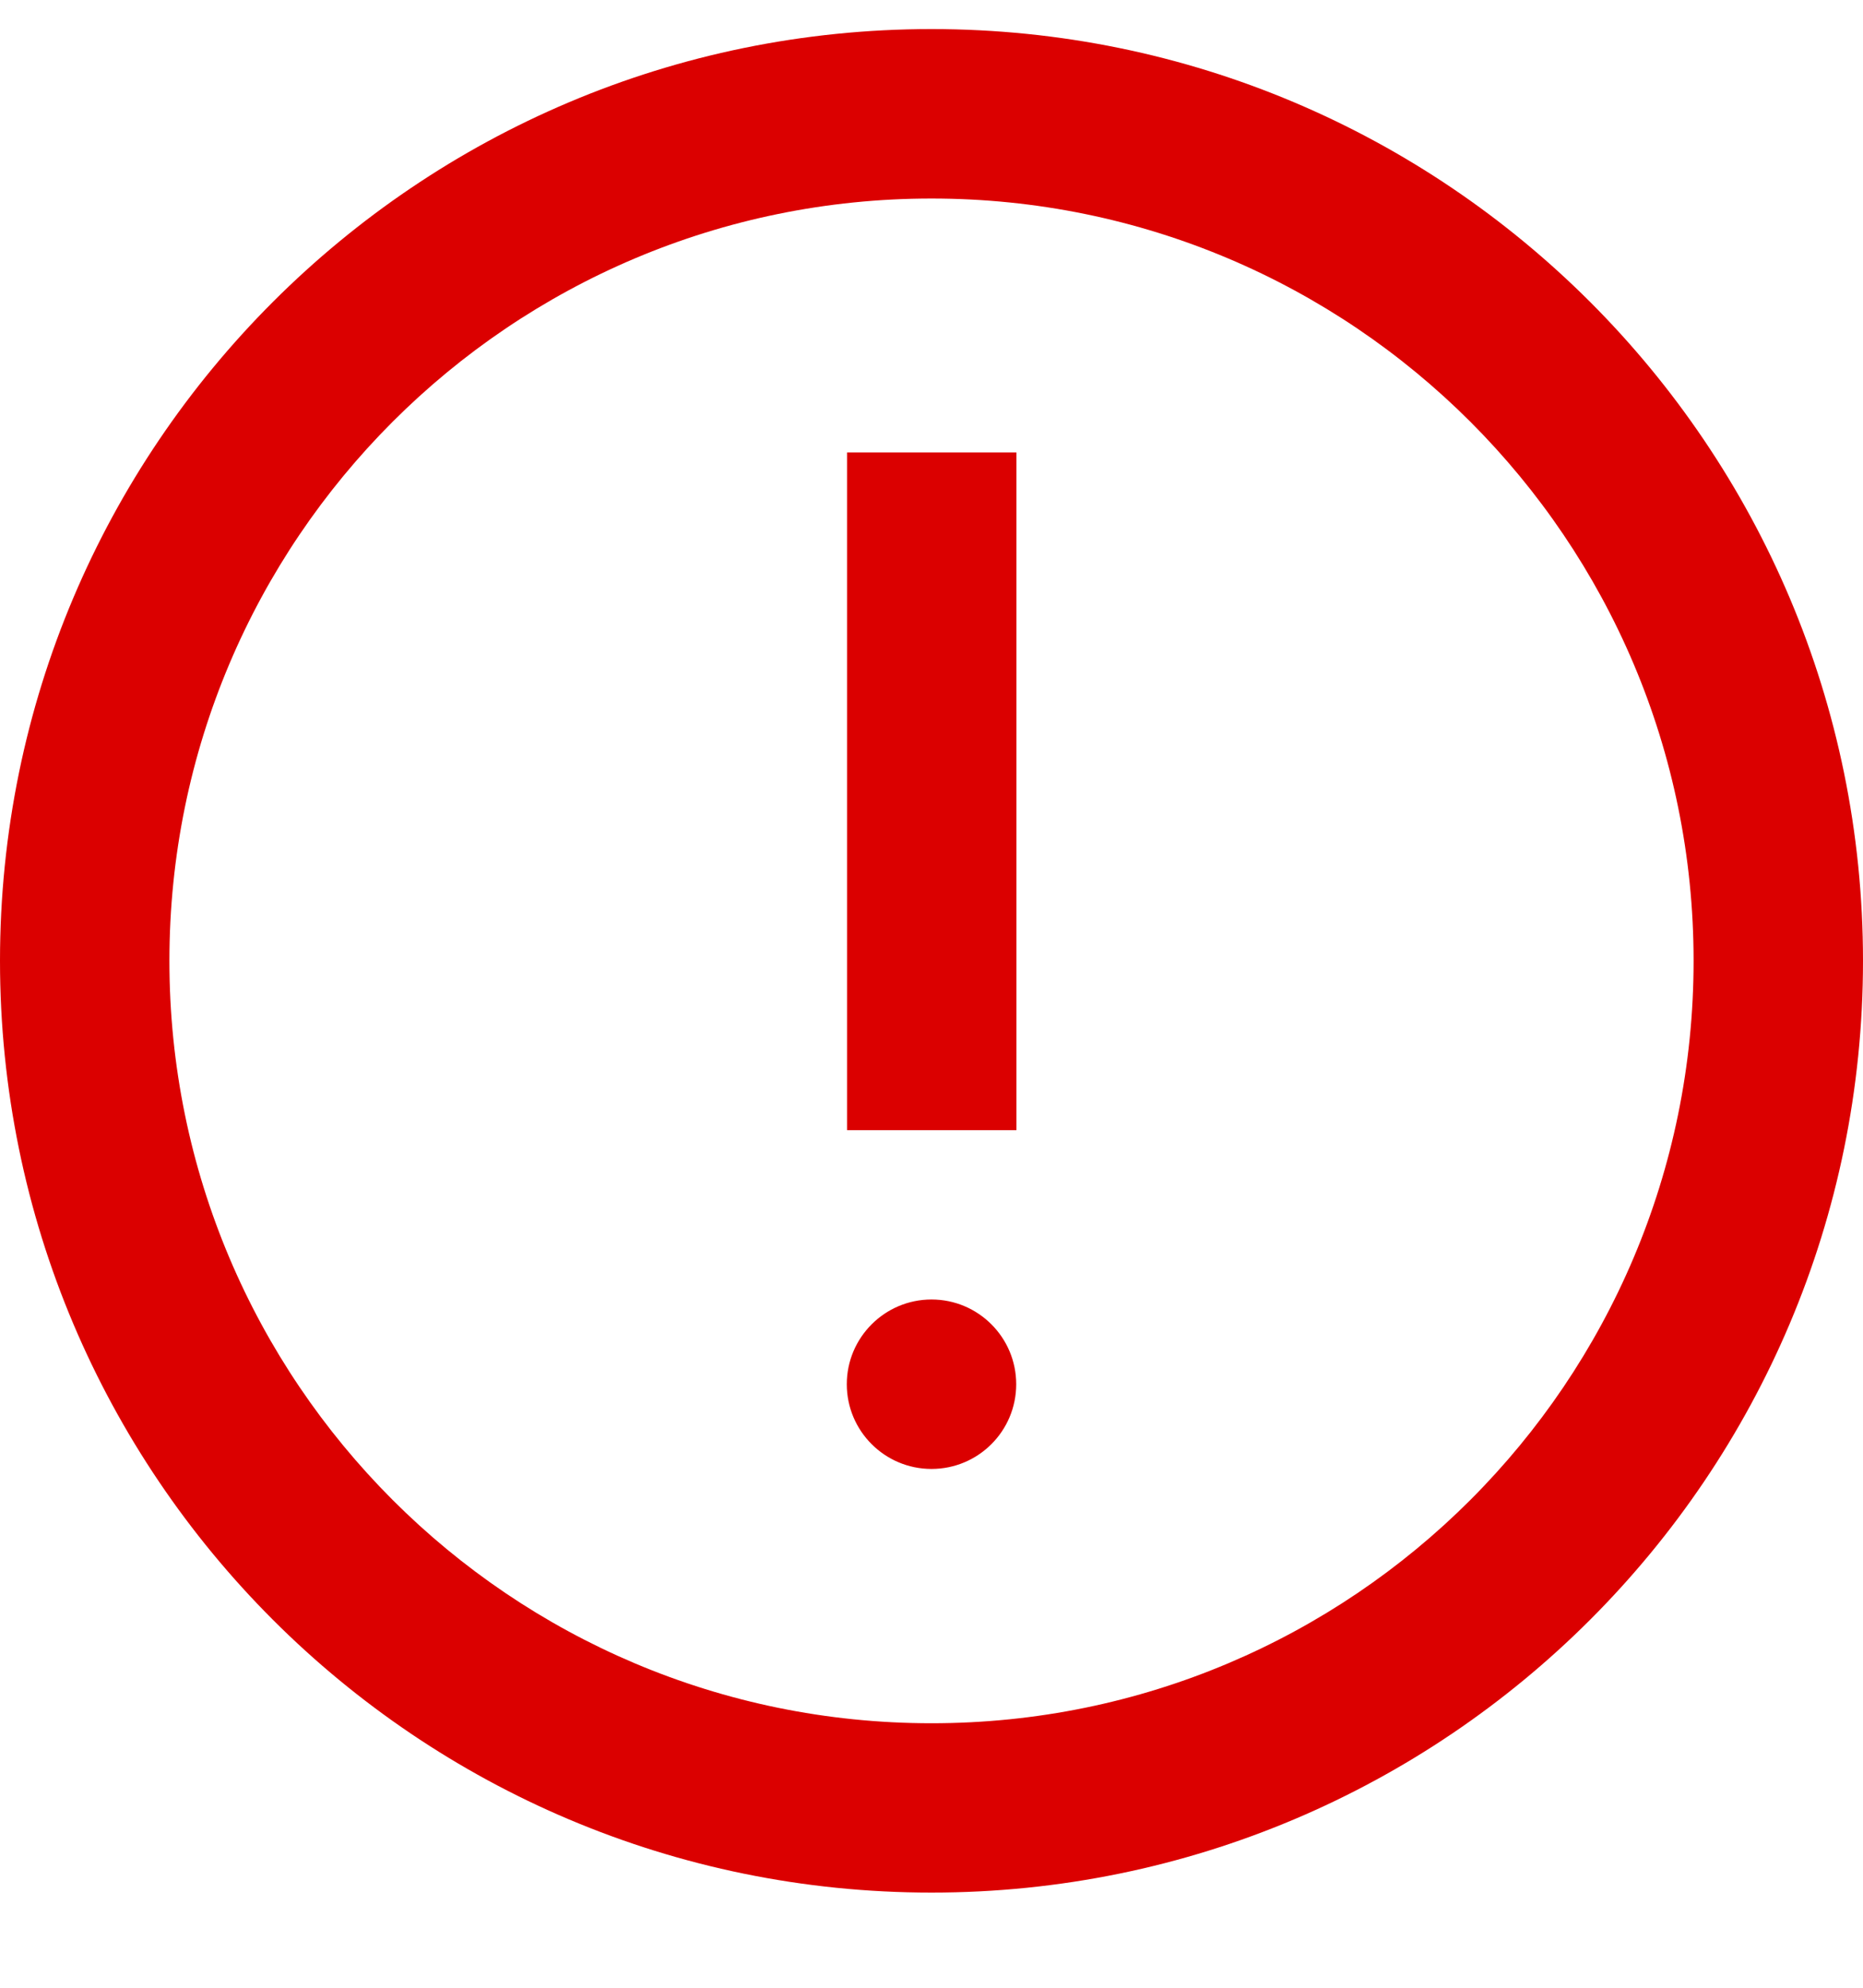 <svg width="15" height="16" viewBox="0 0 15 16" fill="none" xmlns="http://www.w3.org/2000/svg">
<path fill-rule="evenodd" clip-rule="evenodd" d="M0 7.734C0 11.877 3.358 15.234 7.5 15.234C11.642 15.234 15 11.877 15 7.734C15 3.592 11.642 0.234 7.5 0.234C3.358 0.234 0 3.592 0 7.734ZM13.636 7.734C13.636 11.123 10.889 13.871 7.5 13.871C4.111 13.871 1.364 11.123 1.364 7.734C1.364 4.345 4.111 1.598 7.5 1.598C10.889 1.598 13.636 4.345 13.636 7.734ZM7.5 11.824C7.877 11.824 8.182 11.519 8.182 11.142C8.182 10.766 7.877 10.46 7.5 10.46C7.124 10.46 6.818 10.766 6.818 11.142C6.818 11.519 7.124 11.824 7.5 11.824ZM8.184 3.642H6.82V9.097H8.184V3.642Z" fill="#DB0000"/>
</svg>
